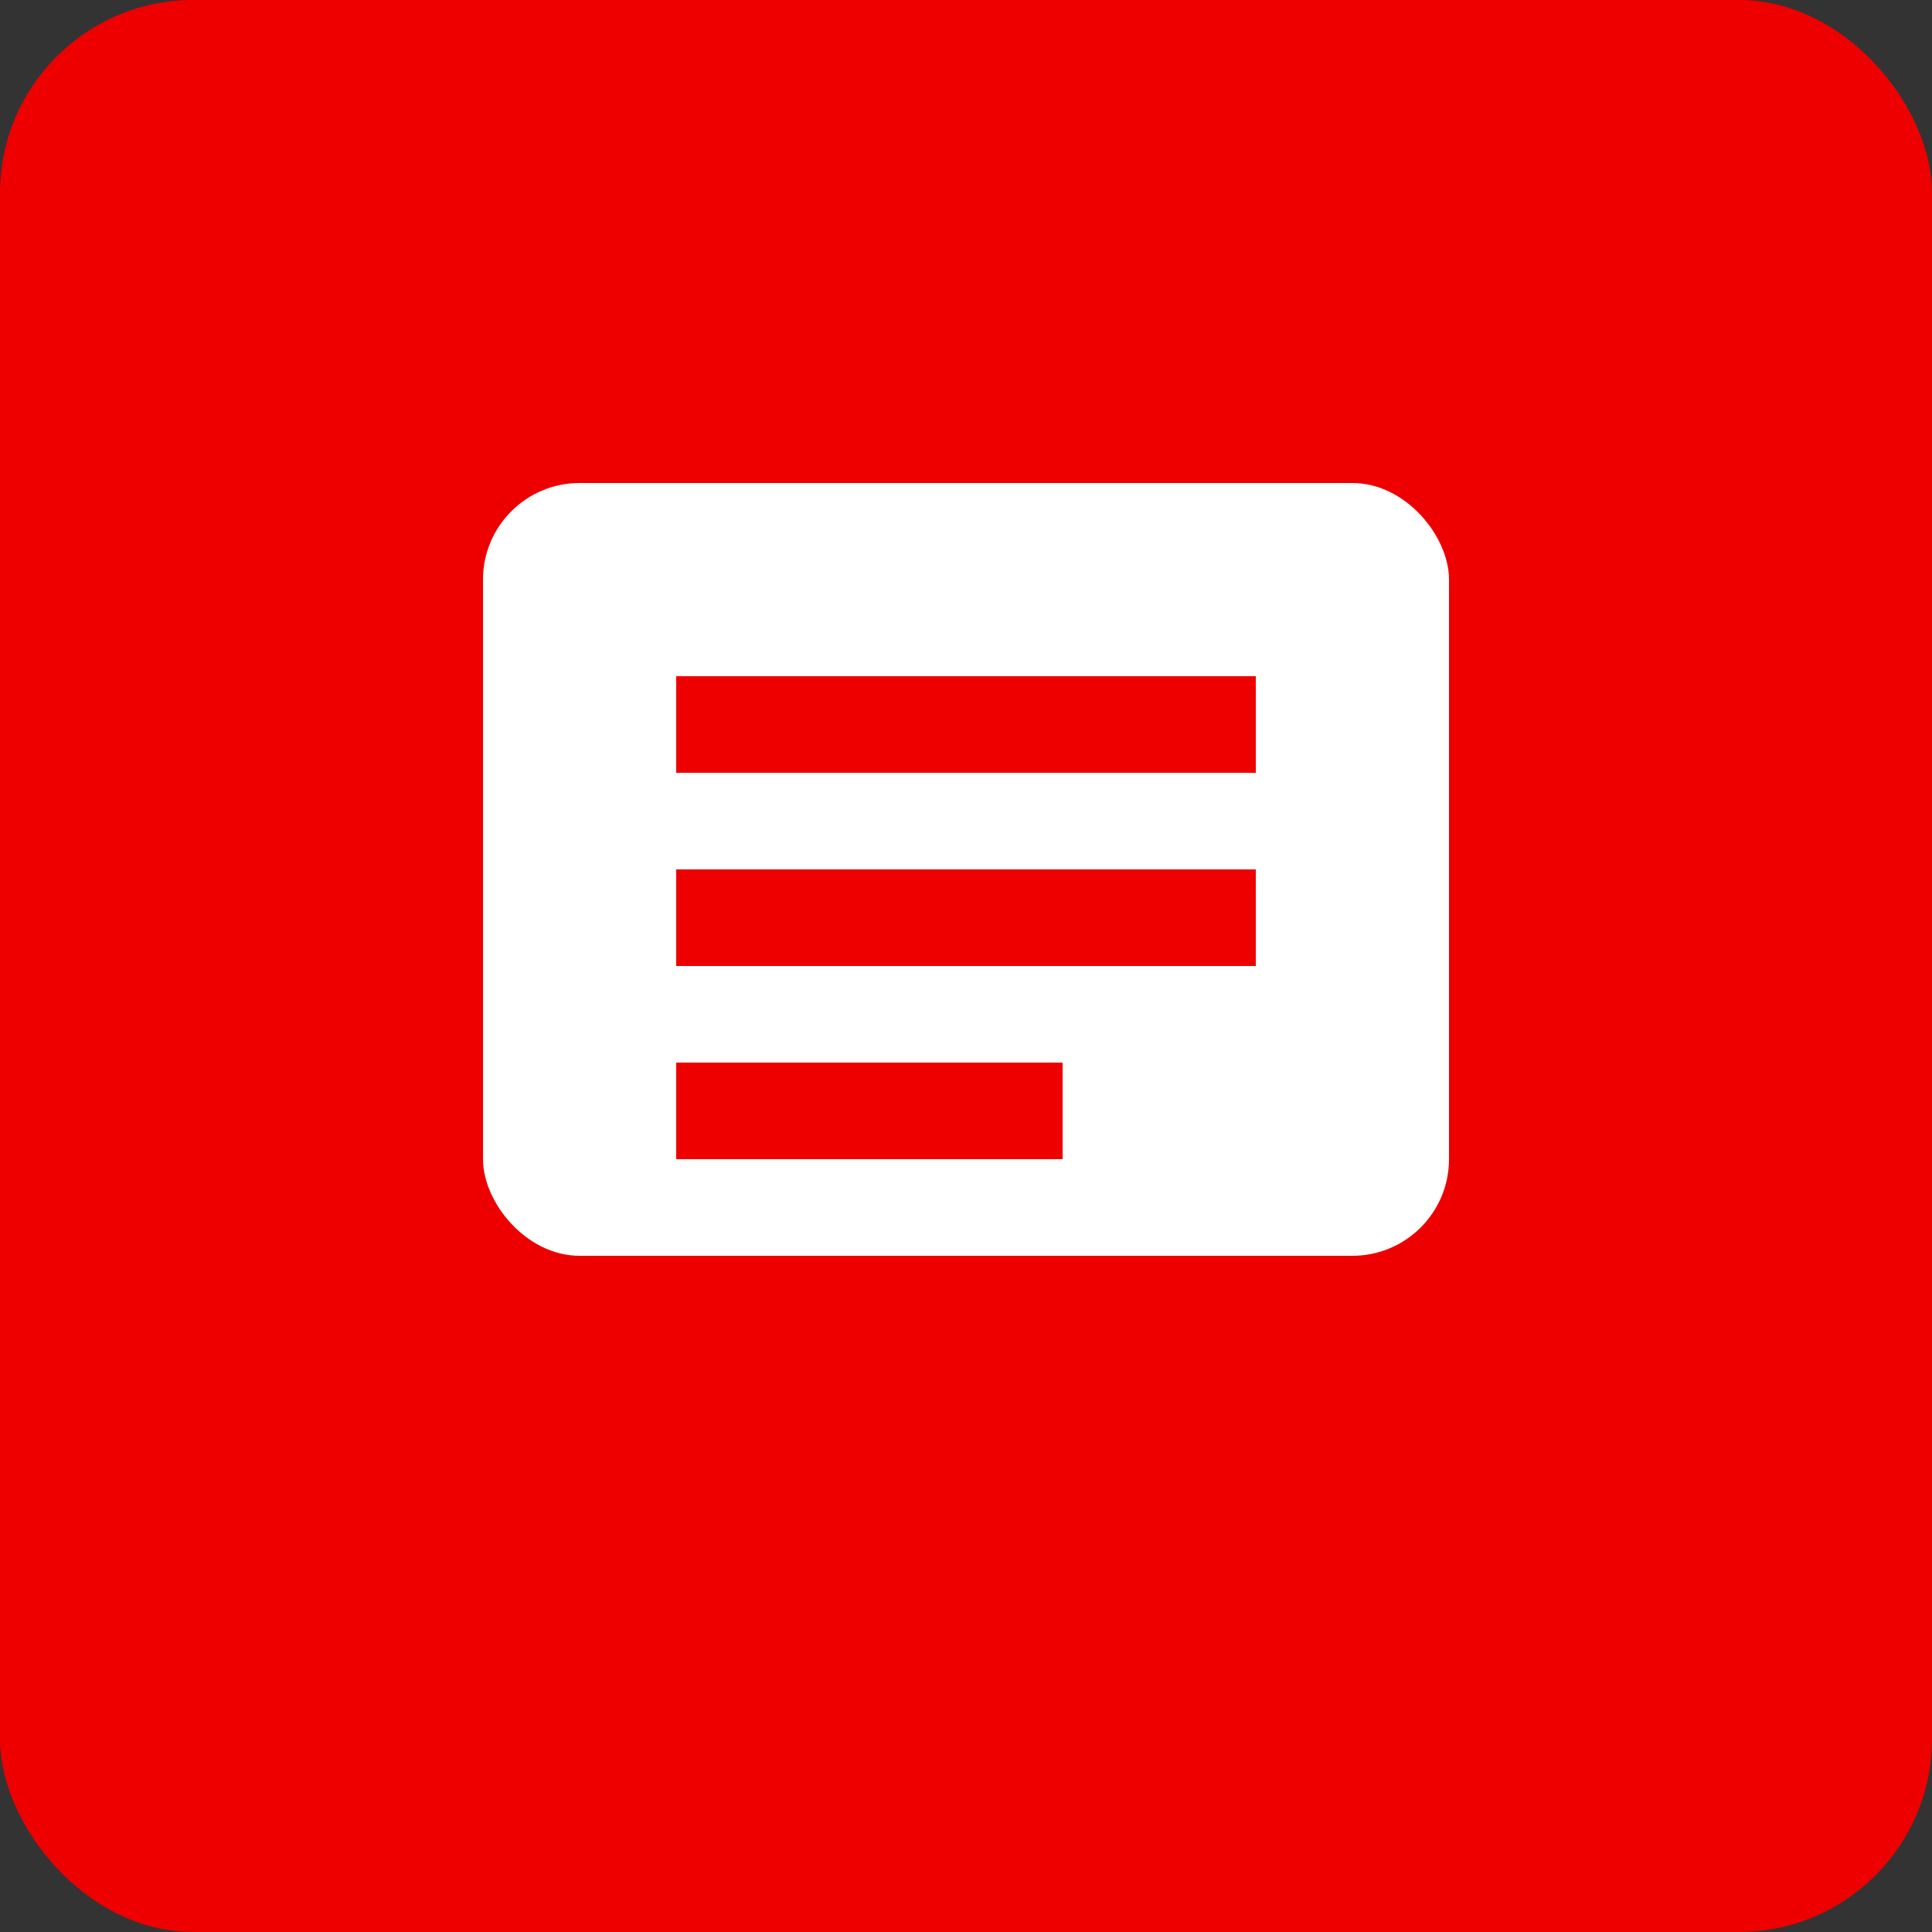 <?xml version="1.0" encoding="UTF-8"?>
<svg width="100" height="100" viewBox="0 0 100 100" xmlns="http://www.w3.org/2000/svg">
  <rect x="0" y="0" width="100" height="100" fill="#333333" stroke="none"/>
  <rect width="100" height="100" fill="#EE0000" rx="10" ry="10" />
  <g transform="translate(20, 20)">
    <rect x="5" y="5" width="50" height="40" fill="#ffffff" rx="5" ry="5" />
    <rect x="15" y="15" width="30" height="5" fill="#EE0000" />
    <rect x="15" y="25" width="30" height="5" fill="#EE0000" />
    <rect x="15" y="35" width="20" height="5" fill="#EE0000" />
  </g>
</svg>
